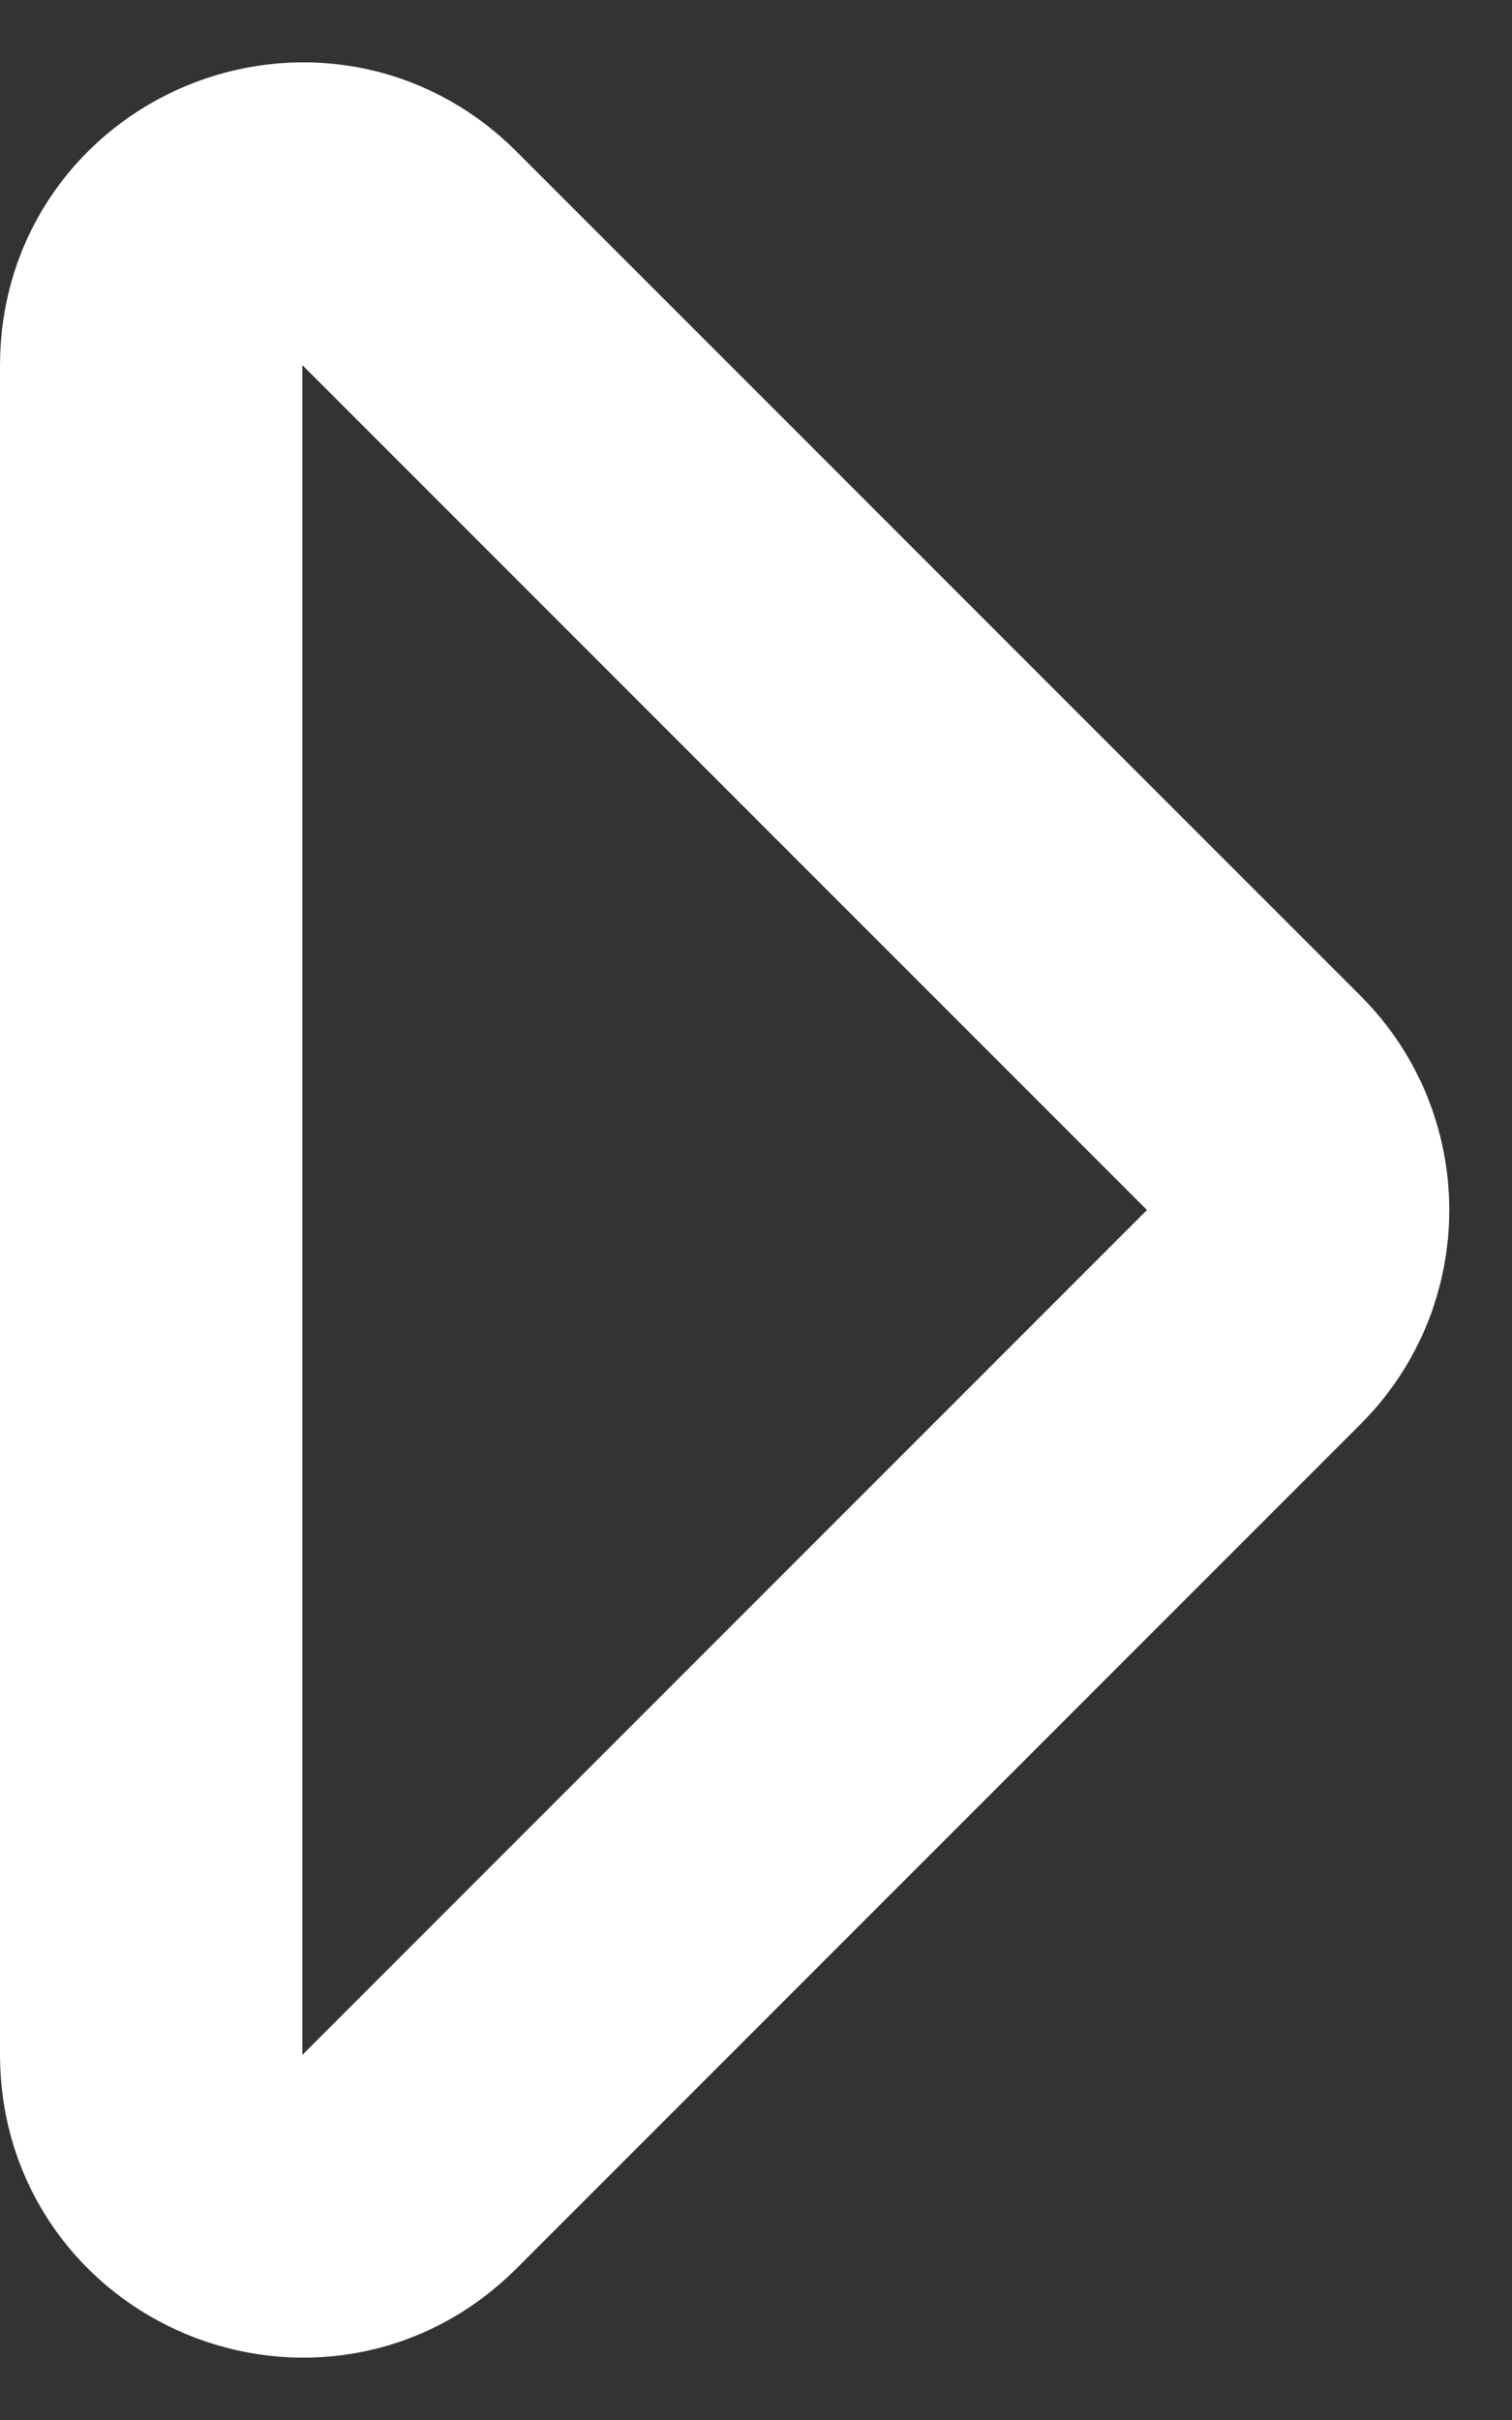<svg width="10" height="16" viewBox="0 0 10 16" fill="none" xmlns="http://www.w3.org/2000/svg">
<rect x="0" y="0" width="10" height="16" fill="#333333" stroke="none"/>
<path d="M8.293 7.293L2.707 1.707C2.077 1.077 1 1.523 1 2.414V13.586C1 14.477 2.077 14.923 2.707 14.293L8.293 8.707C8.683 8.317 8.683 7.683 8.293 7.293Z" stroke="white" stroke-width="2"/>
</svg>
